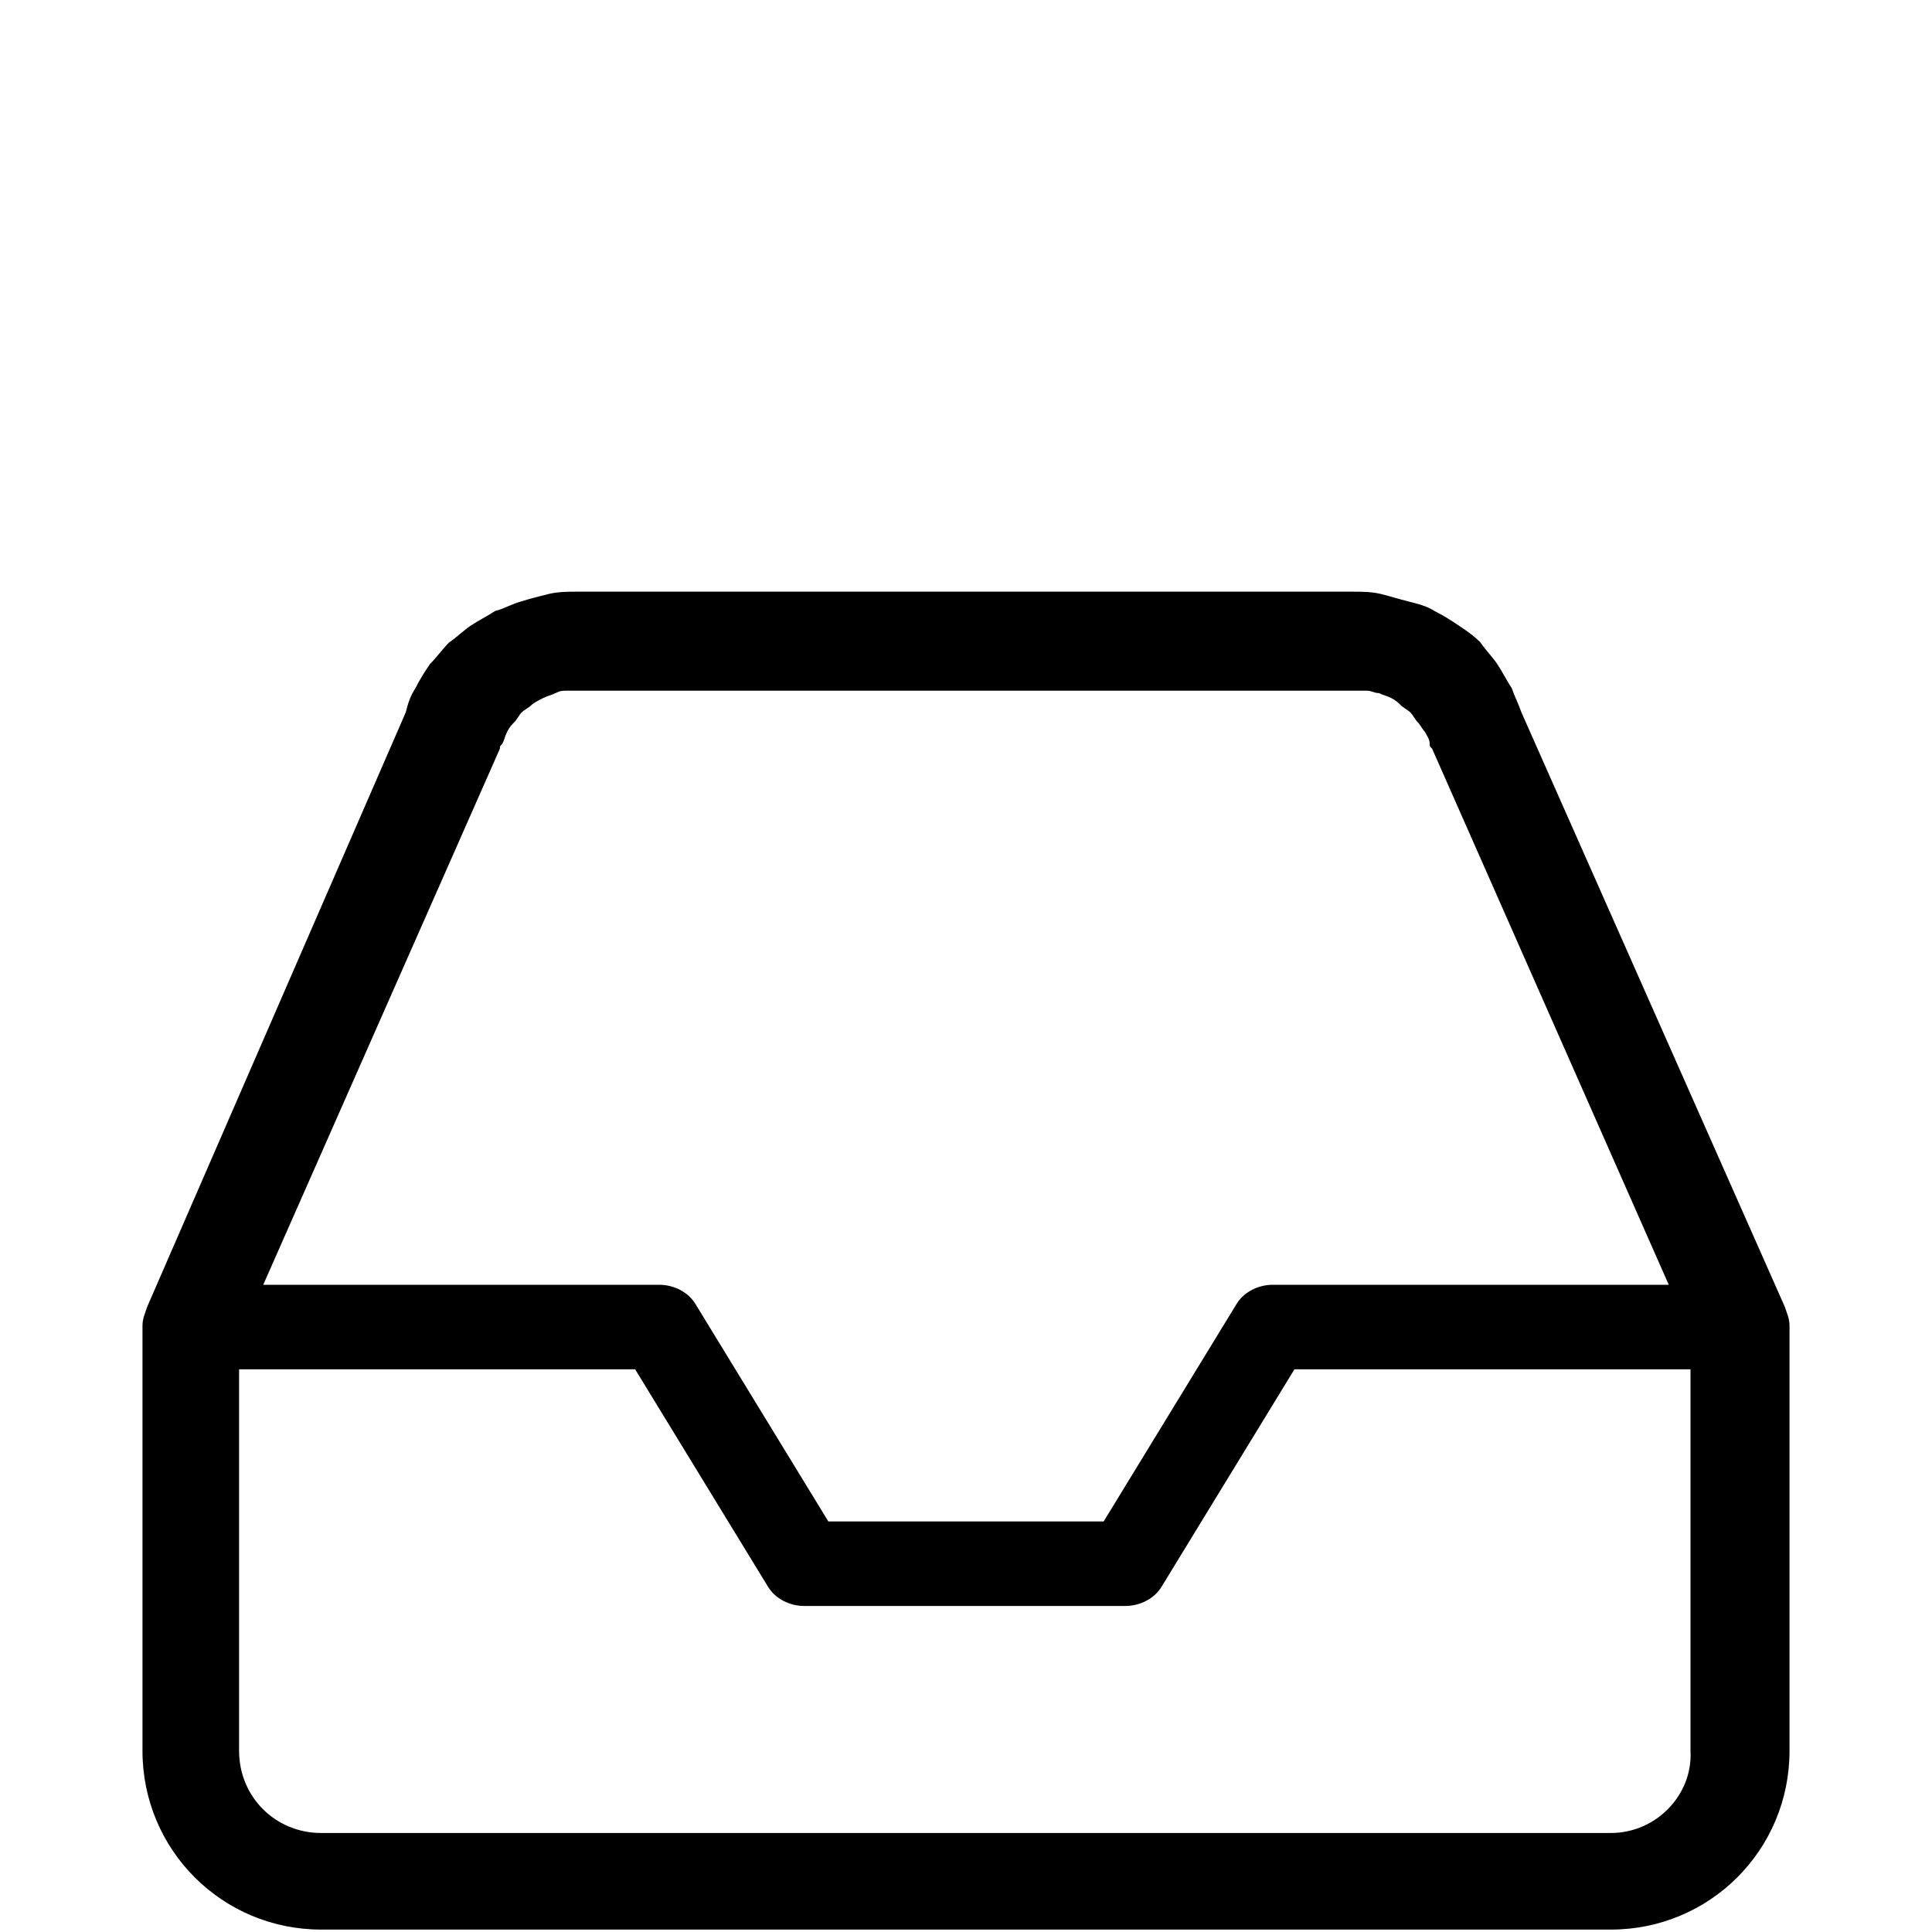 <svg fill="none" height="80" viewBox="0 0 80 80" width="80" xmlns="http://www.w3.org/2000/svg"><path d="m73.9 54.1-10.9-24.6c-.1-.3-.3-.7-.4-1-.2-.3-.4-.7-.6-1s-.5-.6-.7-.9c-.3-.3-.6-.5-.9-.7s-.6-.4-1-.6c-.3-.2-.7-.3-1.1-.4s-.7-.2-1.1-.3-.8-.1-1.2-.1h-32.1c-.4 0-.8 0-1.2.1s-.8.2-1.1.3c-.4.1-.7.3-1.1.4-.3.2-.7.4-1 .6s-.6.5-.9.7c-.3.3-.5.6-.8.9-.2.3-.4.6-.6 1-.2.3-.3.6-.4 1l-10.7 24.6c-.1.3-.2.5-.2.8v17.6c0 4.1 3.3 7.4 7.4 7.4h53.4c4.1 0 7.4-3.3 7.4-7.4v-17.6c0-.3-.1-.5-.2-.8zm-53.2-23.1c0-.1 0-.1.1-.2.1-.2.1-.3.2-.5s.2-.3.3-.4.2-.3.3-.4.3-.2.4-.3.3-.2.5-.3.3-.1.5-.2.3-.1.5-.1h.5 32.1.5c.2 0 .3.1.5.1.2.1.3.1.5.2s.3.2.4.3.3.2.4.3.2.3.3.4.2.3.3.4c.1.2.2.3.2.5 0 .1 0 .1.1.2l9.8 22.2h-16.4c-.6 0-1.2.3-1.5.8l-5.5 9h-11.4l-5.5-9c-.3-.5-.9-.8-1.5-.8h-16.4zm46 44.9h-53.4c-1.9 0-3.4-1.5-3.4-3.4v-15.8h16.4l5.5 9c.3.5.9.8 1.5.8h13.3c.6 0 1.2-.3 1.5-.8l5.5-9h16.4v15.8c.1 1.8-1.4 3.4-3.3 3.4z" fill="#000"/></svg>